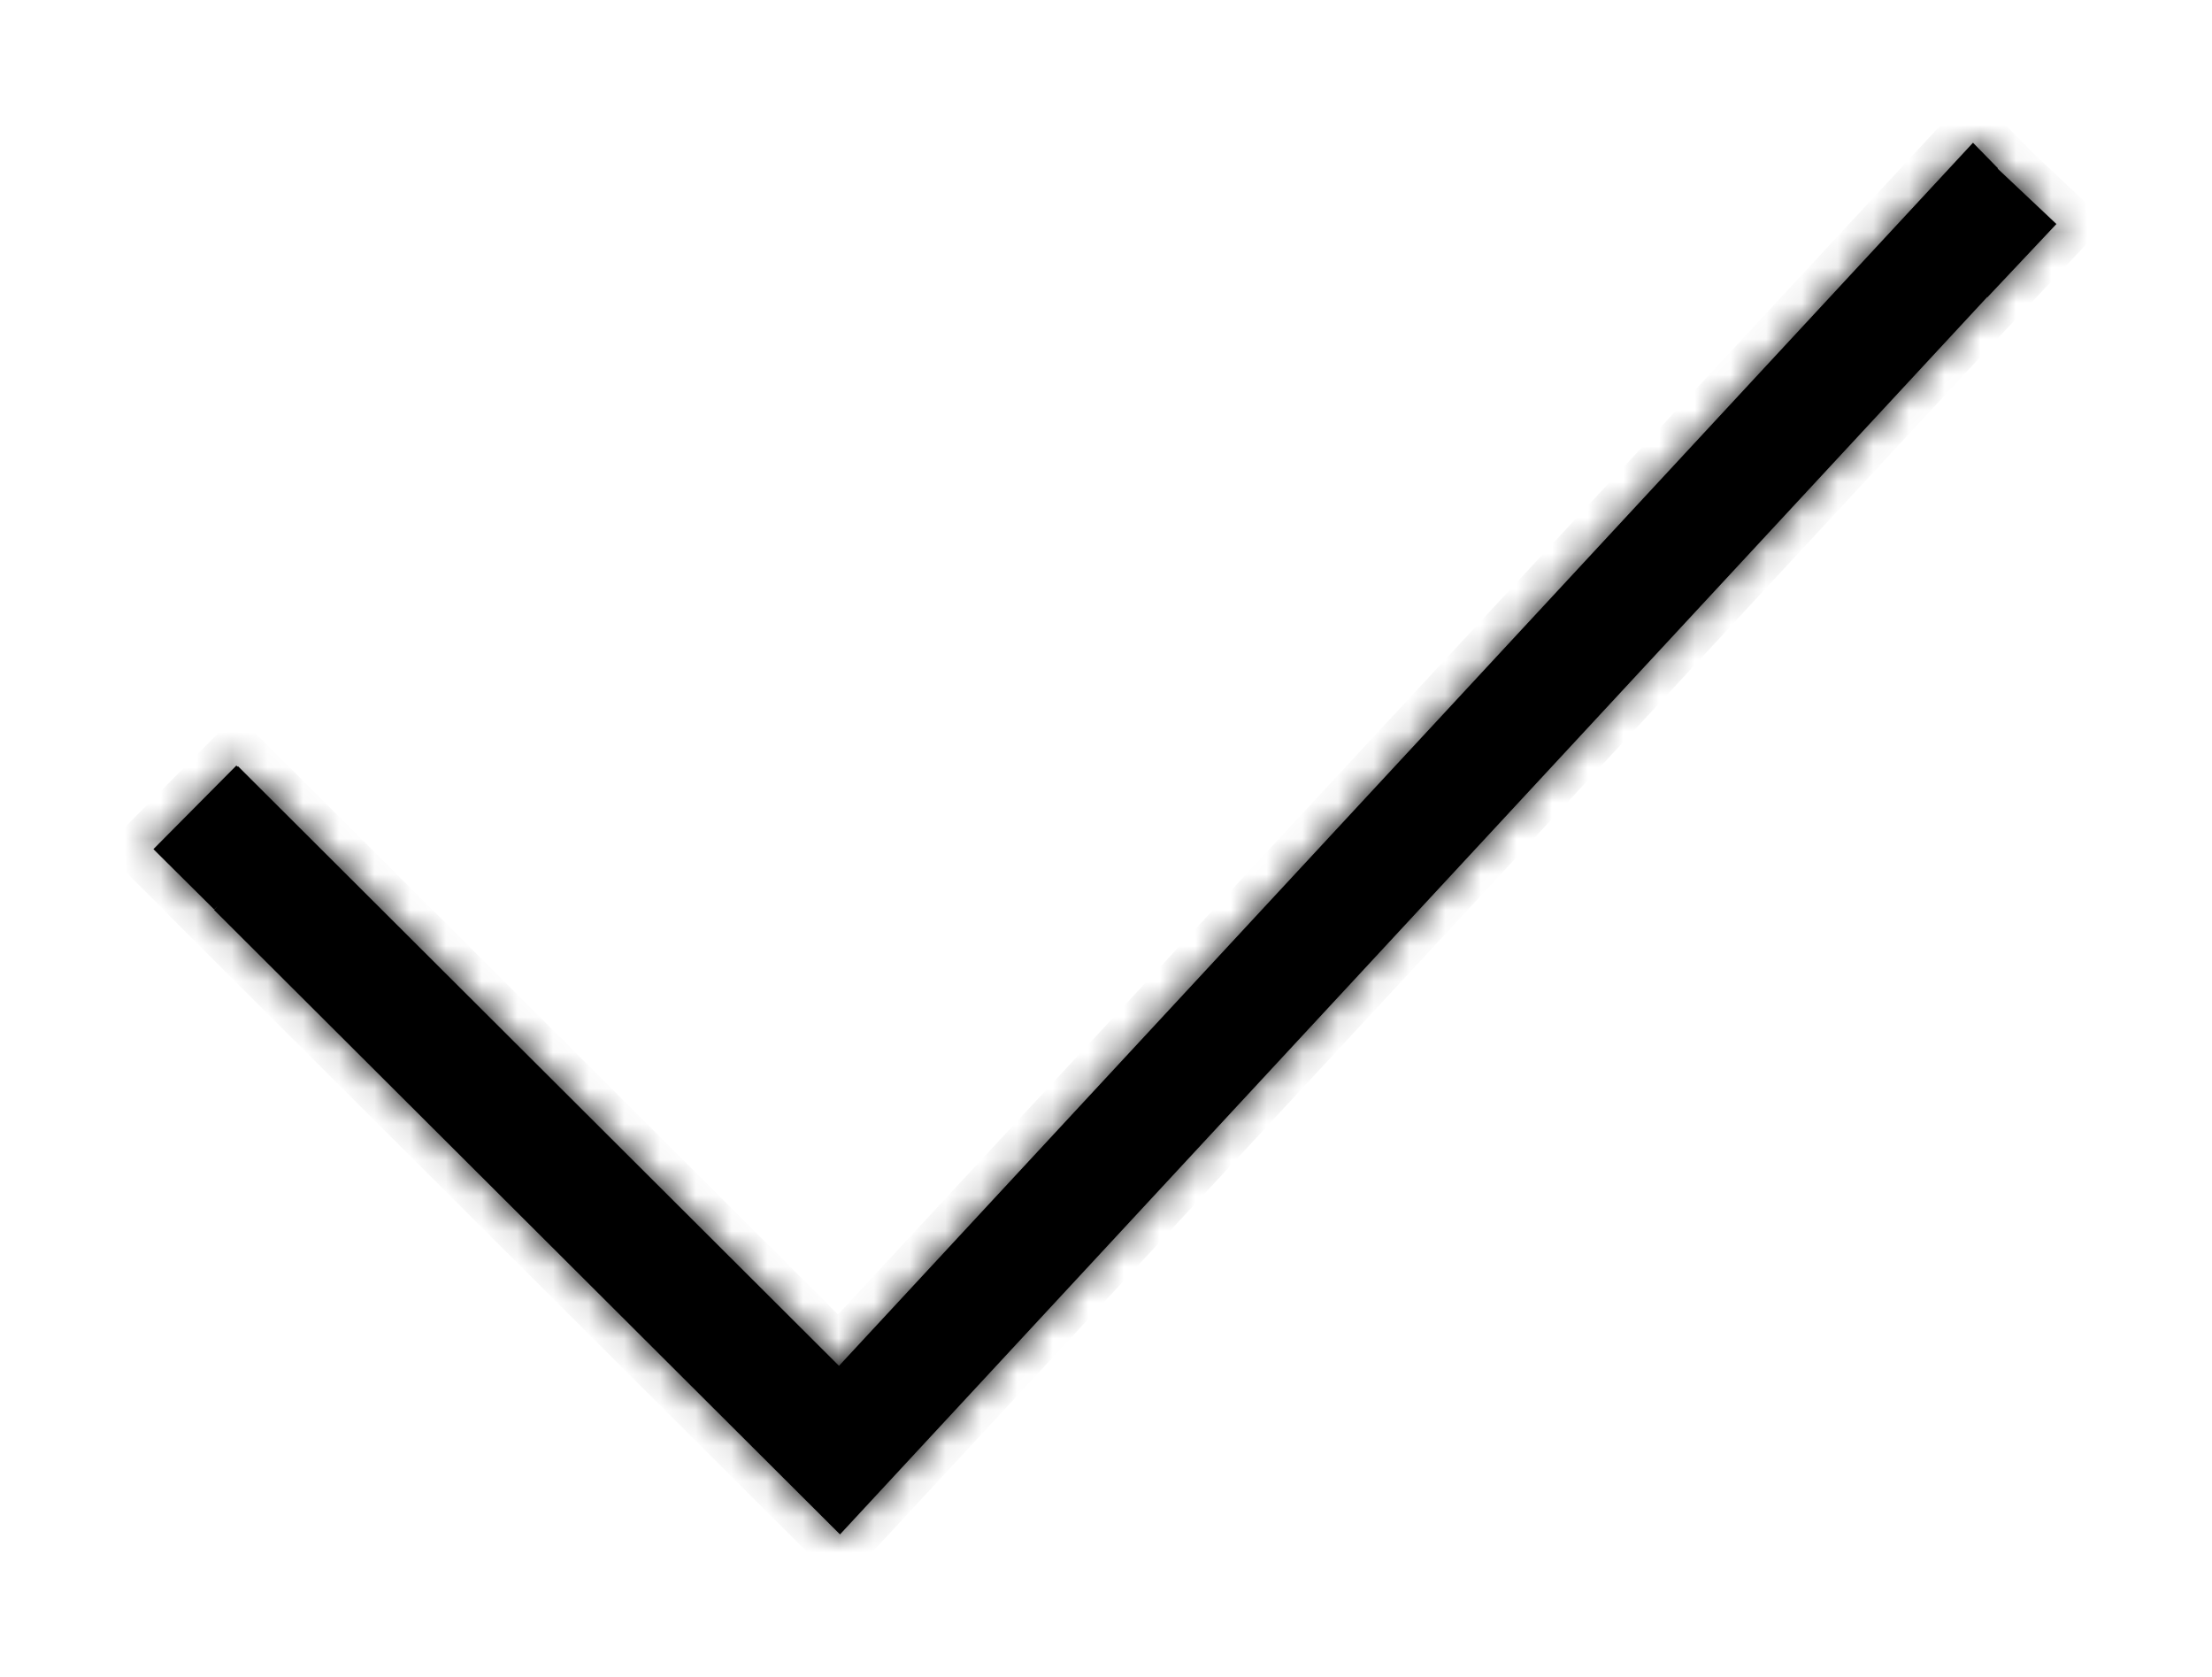 <svg width="62" height="47" viewBox="0 0 62 47" fill="none" xmlns="http://www.w3.org/2000/svg">
<g filter="url(#filter0_d_114_85)">
<mask id="path-1-inside-1_114_85" fill="white">
<path fill-rule="evenodd" clip-rule="evenodd" d="M55.991 0.725L56 0.715L55.301 0L23.516 34.276L6.671 17.473L6.658 17.487L6.625 17.454L4.3 19.796L6.003 21.487L6.103 21.386L6 21.5L23.544 39L23.544 39L23.544 39L55.699 4.325L55.705 4.331L57.639 2.278L55.991 0.725Z"/>
</mask>
<path fill-rule="evenodd" clip-rule="evenodd" d="M55.991 0.725L56 0.715L55.301 0L23.516 34.276L6.671 17.473L6.658 17.487L6.625 17.454L4.3 19.796L6.003 21.487L6.103 21.386L6 21.5L23.544 39L23.544 39L23.544 39L55.699 4.325L55.705 4.331L57.639 2.278L55.991 0.725Z" fill="black"/>
<path d="M56 0.715L56.733 1.395L57.381 0.697L56.715 0.016L56 0.715ZM55.991 0.725L55.257 0.045L54.583 0.772L55.305 1.453L55.991 0.725ZM55.301 0L56.016 -0.699L55.282 -1.45L54.568 -0.68L55.301 0ZM23.516 34.276L22.81 34.984L23.544 35.717L24.249 34.956L23.516 34.276ZM6.671 17.473L7.377 16.765L6.634 16.024L5.929 16.802L6.671 17.473ZM6.658 17.487L5.954 18.197L6.697 18.935L7.4 18.158L6.658 17.487ZM6.625 17.454L7.33 16.745L6.62 16.04L5.916 16.75L6.625 17.454ZM4.3 19.796L3.59 19.091L2.886 19.801L3.595 20.505L4.3 19.796ZM6.003 21.487L5.298 22.197L6.008 22.901L6.713 22.192L6.003 21.487ZM6.103 21.386L6.844 22.057L5.393 20.682L6.103 21.386ZM6 21.5L5.258 20.829L4.619 21.535L5.294 22.208L6 21.5ZM23.544 39L22.838 39.708L23.576 40.445L24.281 39.676L23.544 39ZM23.544 39L24.266 38.308L23.528 37.538L22.807 38.324L23.544 39ZM23.544 39L22.822 39.692L23.556 40.458L24.277 39.68L23.544 39ZM55.699 4.325L56.385 3.597L55.651 2.906L54.965 3.645L55.699 4.325ZM55.705 4.331L55.019 5.058L55.746 5.744L56.432 5.016L55.705 4.331ZM57.639 2.278L58.366 2.964L59.052 2.236L58.325 1.55L57.639 2.278ZM55.267 0.035L55.257 0.045L56.724 1.405L56.733 1.395L55.267 0.035ZM54.586 0.699L55.285 1.414L56.715 0.016L56.016 -0.699L54.586 0.699ZM24.249 34.956L56.034 0.68L54.568 -0.68L22.783 33.596L24.249 34.956ZM5.965 18.181L22.81 34.984L24.222 33.568L7.377 16.765L5.965 18.181ZM7.4 18.158L7.412 18.144L5.929 16.802L5.917 16.816L7.4 18.158ZM5.921 18.164L5.954 18.197L7.363 16.778L7.33 16.745L5.921 18.164ZM5.01 20.5L7.335 18.159L5.916 16.75L3.59 19.091L5.01 20.5ZM6.708 20.777L5.005 19.086L3.595 20.505L5.298 22.197L6.708 20.777ZM5.393 20.682L5.293 20.782L6.713 22.192L6.813 22.091L5.393 20.682ZM6.742 22.171L6.844 22.057L5.361 20.715L5.258 20.829L6.742 22.171ZM24.25 38.292L6.706 20.792L5.294 22.208L22.838 39.708L24.25 38.292ZM22.807 38.324L22.807 38.324L24.281 39.676L24.281 39.676L22.807 38.324ZM24.266 38.308L24.266 38.308L22.822 39.692L22.822 39.692L24.266 38.308ZM54.965 3.645L22.811 38.32L24.277 39.68L56.432 5.005L54.965 3.645ZM56.391 3.603L56.385 3.597L55.013 5.053L55.019 5.058L56.391 3.603ZM56.911 1.592L54.977 3.645L56.432 5.016L58.366 2.964L56.911 1.592ZM55.305 1.453L56.953 3.006L58.325 1.55L56.676 -0.003L55.305 1.453Z" fill="black" mask="url(#path-1-inside-1_114_85)"/>
</g>
<defs>
<filter id="filter0_d_114_85" x="0.3" y="0" width="61.339" height="47" filterUnits="userSpaceOnUse" color-interpolation-filters="sRGB">
<feFlood flood-opacity="0" result="BackgroundImageFix"/>
<feColorMatrix in="SourceAlpha" type="matrix" values="0 0 0 0 0 0 0 0 0 0 0 0 0 0 0 0 0 0 127 0" result="hardAlpha"/>
<feOffset dy="4"/>
<feGaussianBlur stdDeviation="2"/>
<feComposite in2="hardAlpha" operator="out"/>
<feColorMatrix type="matrix" values="0 0 0 0 0 0 0 0 0 0 0 0 0 0 0 0 0 0 0.25 0"/>
<feBlend mode="normal" in2="BackgroundImageFix" result="effect1_dropShadow_114_85"/>
<feBlend mode="normal" in="SourceGraphic" in2="effect1_dropShadow_114_85" result="shape"/>
</filter>
</defs>
</svg>

